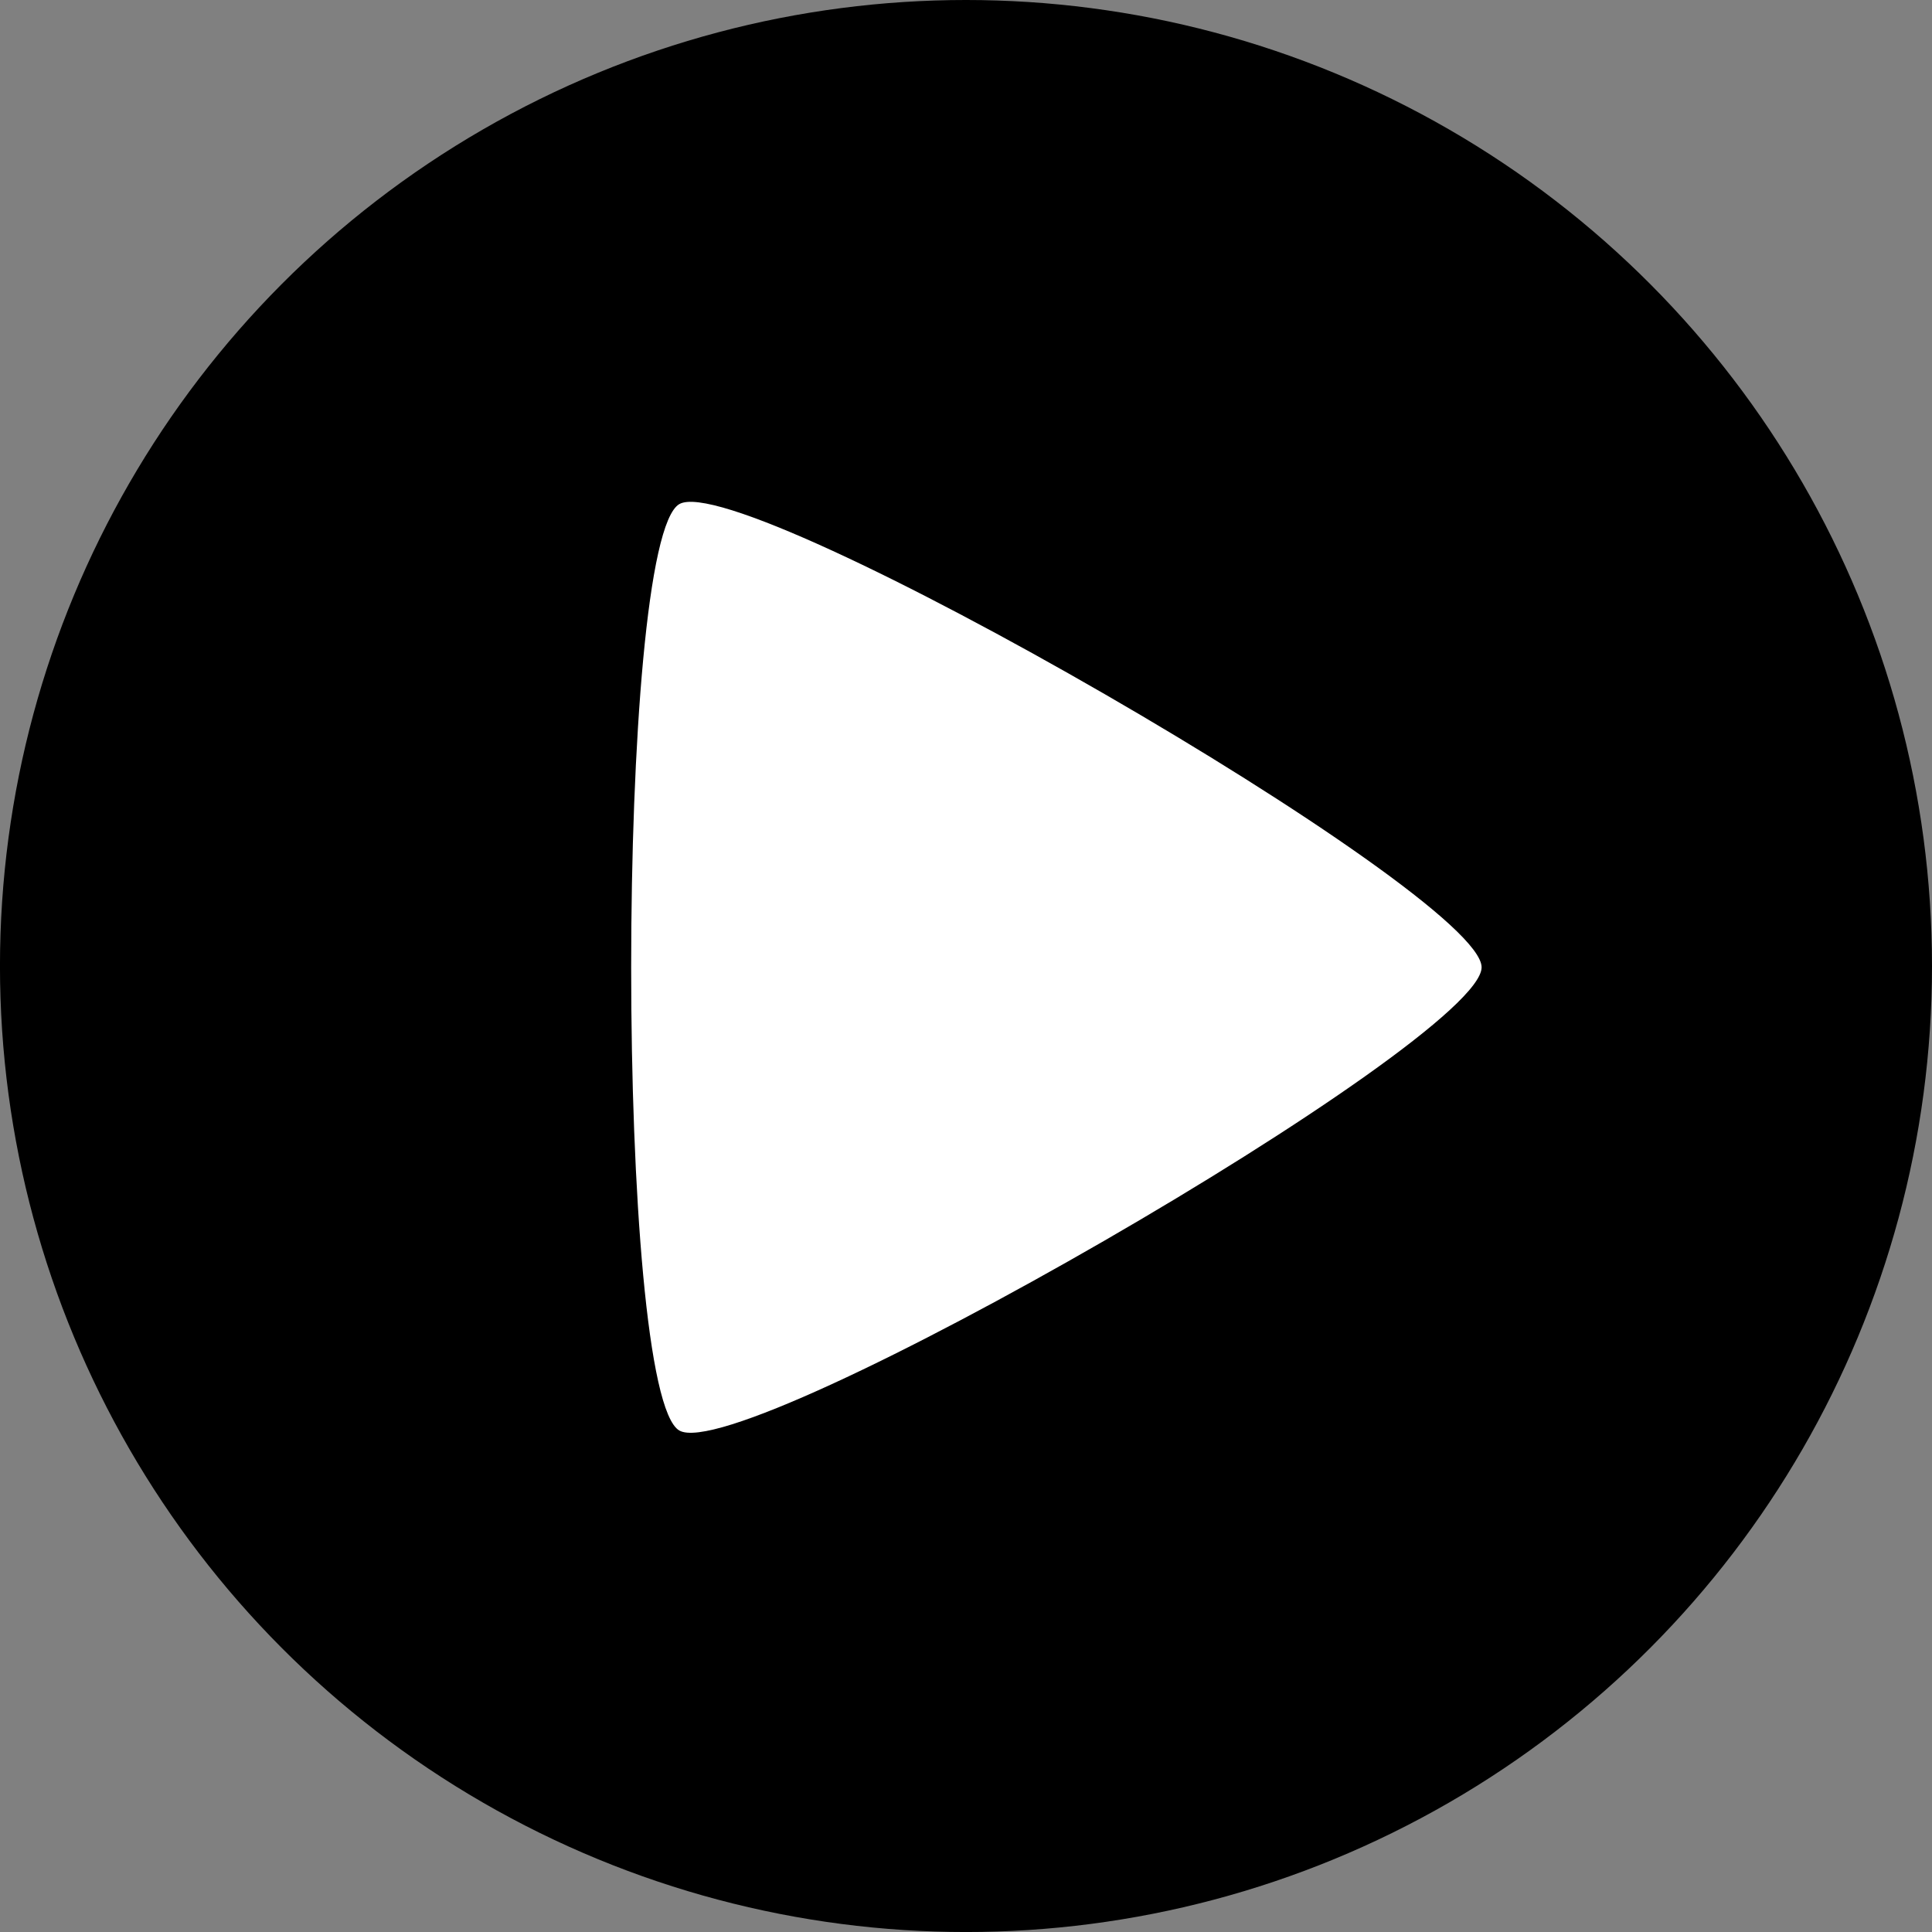 <?xml version="1.0" encoding="UTF-8" standalone="no"?>
<!-- Created with Inkscape (http://www.inkscape.org/) -->

<svg
   width="74.151mm"
   height="74.151mm"
   viewBox="0 0 74.151 74.151"
   version="1.1"
   id="svg5"
   inkscape:version="1.1 (c68e22c387, 2021-05-23)"
   sodipodi:docname="play.svg"
   xmlns:inkscape="http://www.inkscape.org/namespaces/inkscape"
   xmlns:sodipodi="http://sodipodi.sourceforge.net/DTD/sodipodi-0.dtd"
   xmlns="http://www.w3.org/2000/svg"
   xmlns:svg="http://www.w3.org/2000/svg">
  <rect x="0" y="0" width="74.151" height="74.151" fill="#808080" stroke="none"/>
  <sodipodi:namedview
     id="namedview7"
     pagecolor="#ffffff"
     bordercolor="#666666"
     borderopacity="1.0"
     inkscape:pageshadow="2"
     inkscape:pageopacity="0.0"
     inkscape:pagecheckerboard="0"
     inkscape:document-units="mm"
     showgrid="false"
     inkscape:zoom="0.67081229"
     inkscape:cx="344.35863"
     inkscape:cy="427.09414"
     inkscape:window-width="2560"
     inkscape:window-height="1001"
     inkscape:window-x="-9"
     inkscape:window-y="-9"
     inkscape:window-maximized="1"
     inkscape:current-layer="layer1" />
  <defs
     id="defs2" />
  <g
     inkscape:label="Layer 1"
     inkscape:groupmode="layer"
     id="layer1"
     transform="translate(-13.805,-35.498)">
    <circle
       style="fill:#000000;stroke-width:0.265"
       id="path31"
       cx="50.88"
       cy="72.574"
       r="37.076" />
    <path
       sodipodi:type="star"
       style="fill:#ffffff"
       id="path407"
       inkscape:flatsided="true"
       sodipodi:sides="3"
       sodipodi:cx="-511.3204"
       sodipodi:cy="301.12747"
       sodipodi:r1="120.04774"
       sodipodi:r2="60.023869"
       sodipodi:arg1="2.0943951"
       sodipodi:arg2="3.1415927"
       inkscape:rounded="0.08"
       inkscape:randomized="0"
       d="m -571.344,405.092 c -14.406,-8.317 -14.406,-199.612 0,-207.929 14.406,-8.317 180.072,87.33 180.072,103.964 0,16.634 -165.666,112.282 -180.072,103.964 z"
       transform="matrix(0.171,0,0,0.171,137.577,21.131)"
       inkscape:transform-center-x="-4.2041925" />
  </g>
</svg>
